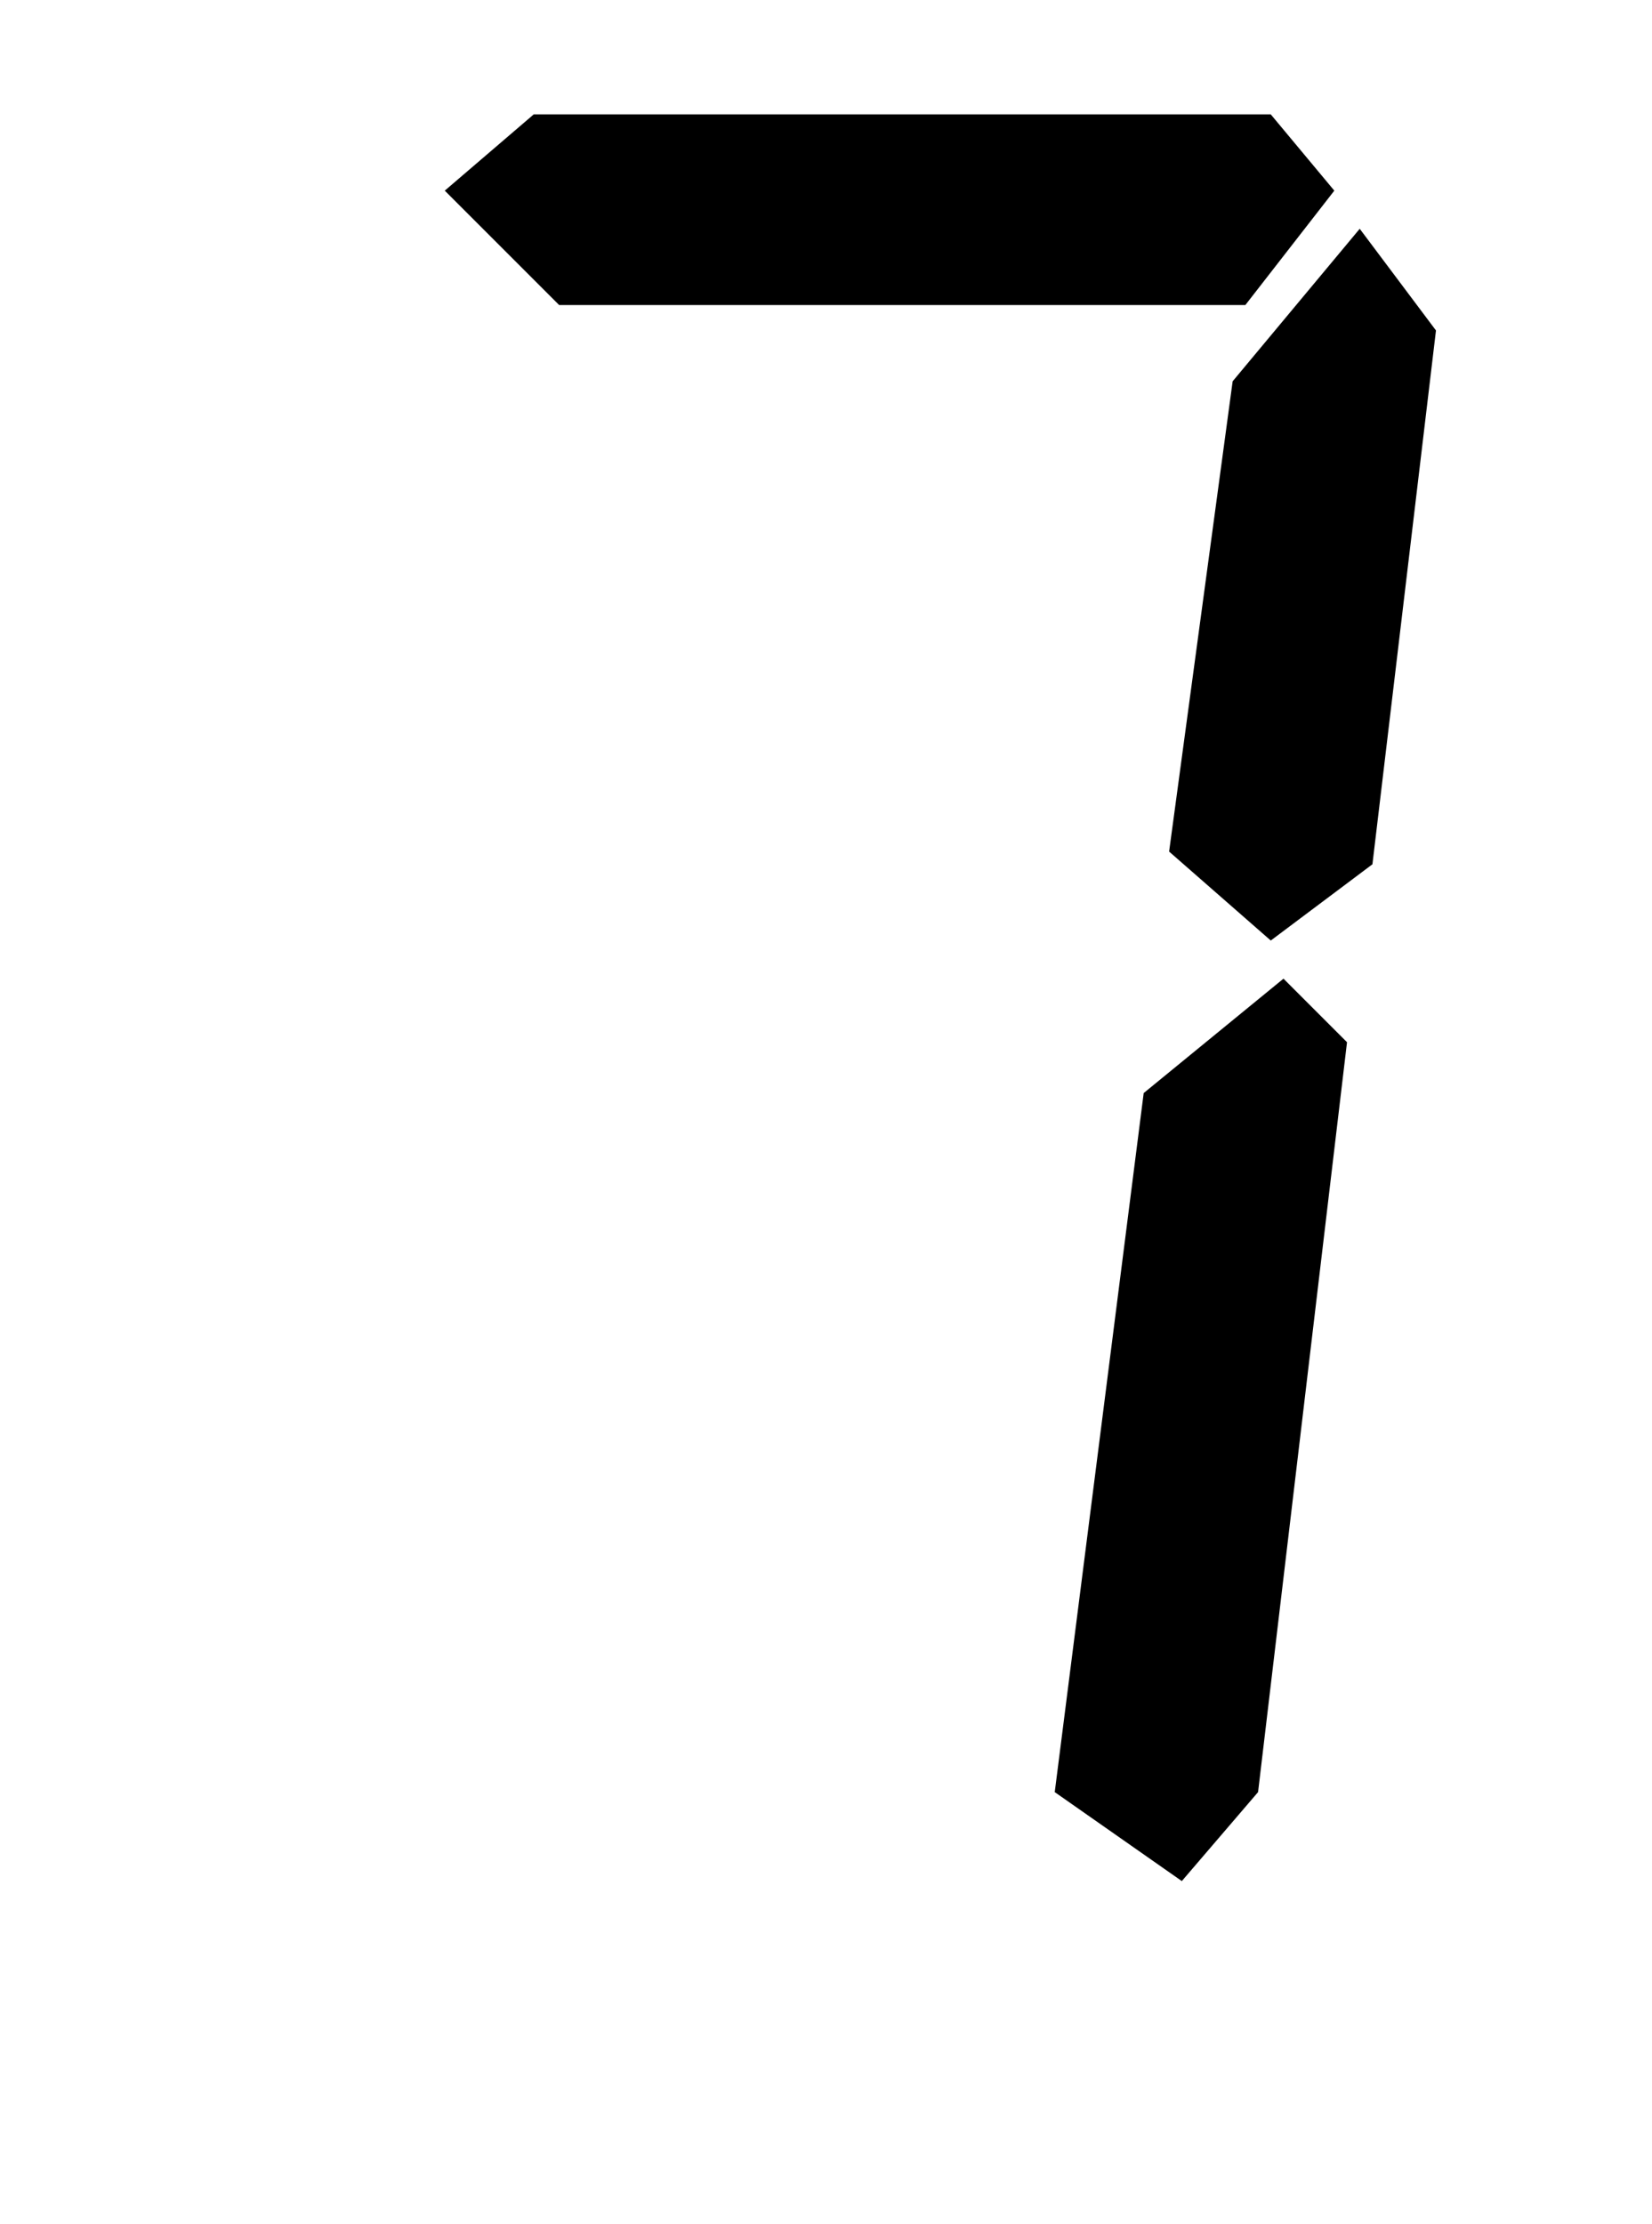 <svg xmlns="http://www.w3.org/2000/svg" version="1.1" width="130" height="175">
    <polyline points="35,15 42,9 100,9 105,15 98,24 44,24" fill="black"/>
    <polyline points="107,18 113,26 108,68 100,74 92,67 97,30" fill="black"/>
    <polyline points="101,77 106,82 99,141 93,148 83,141 90,86" fill="black"/>
</svg>